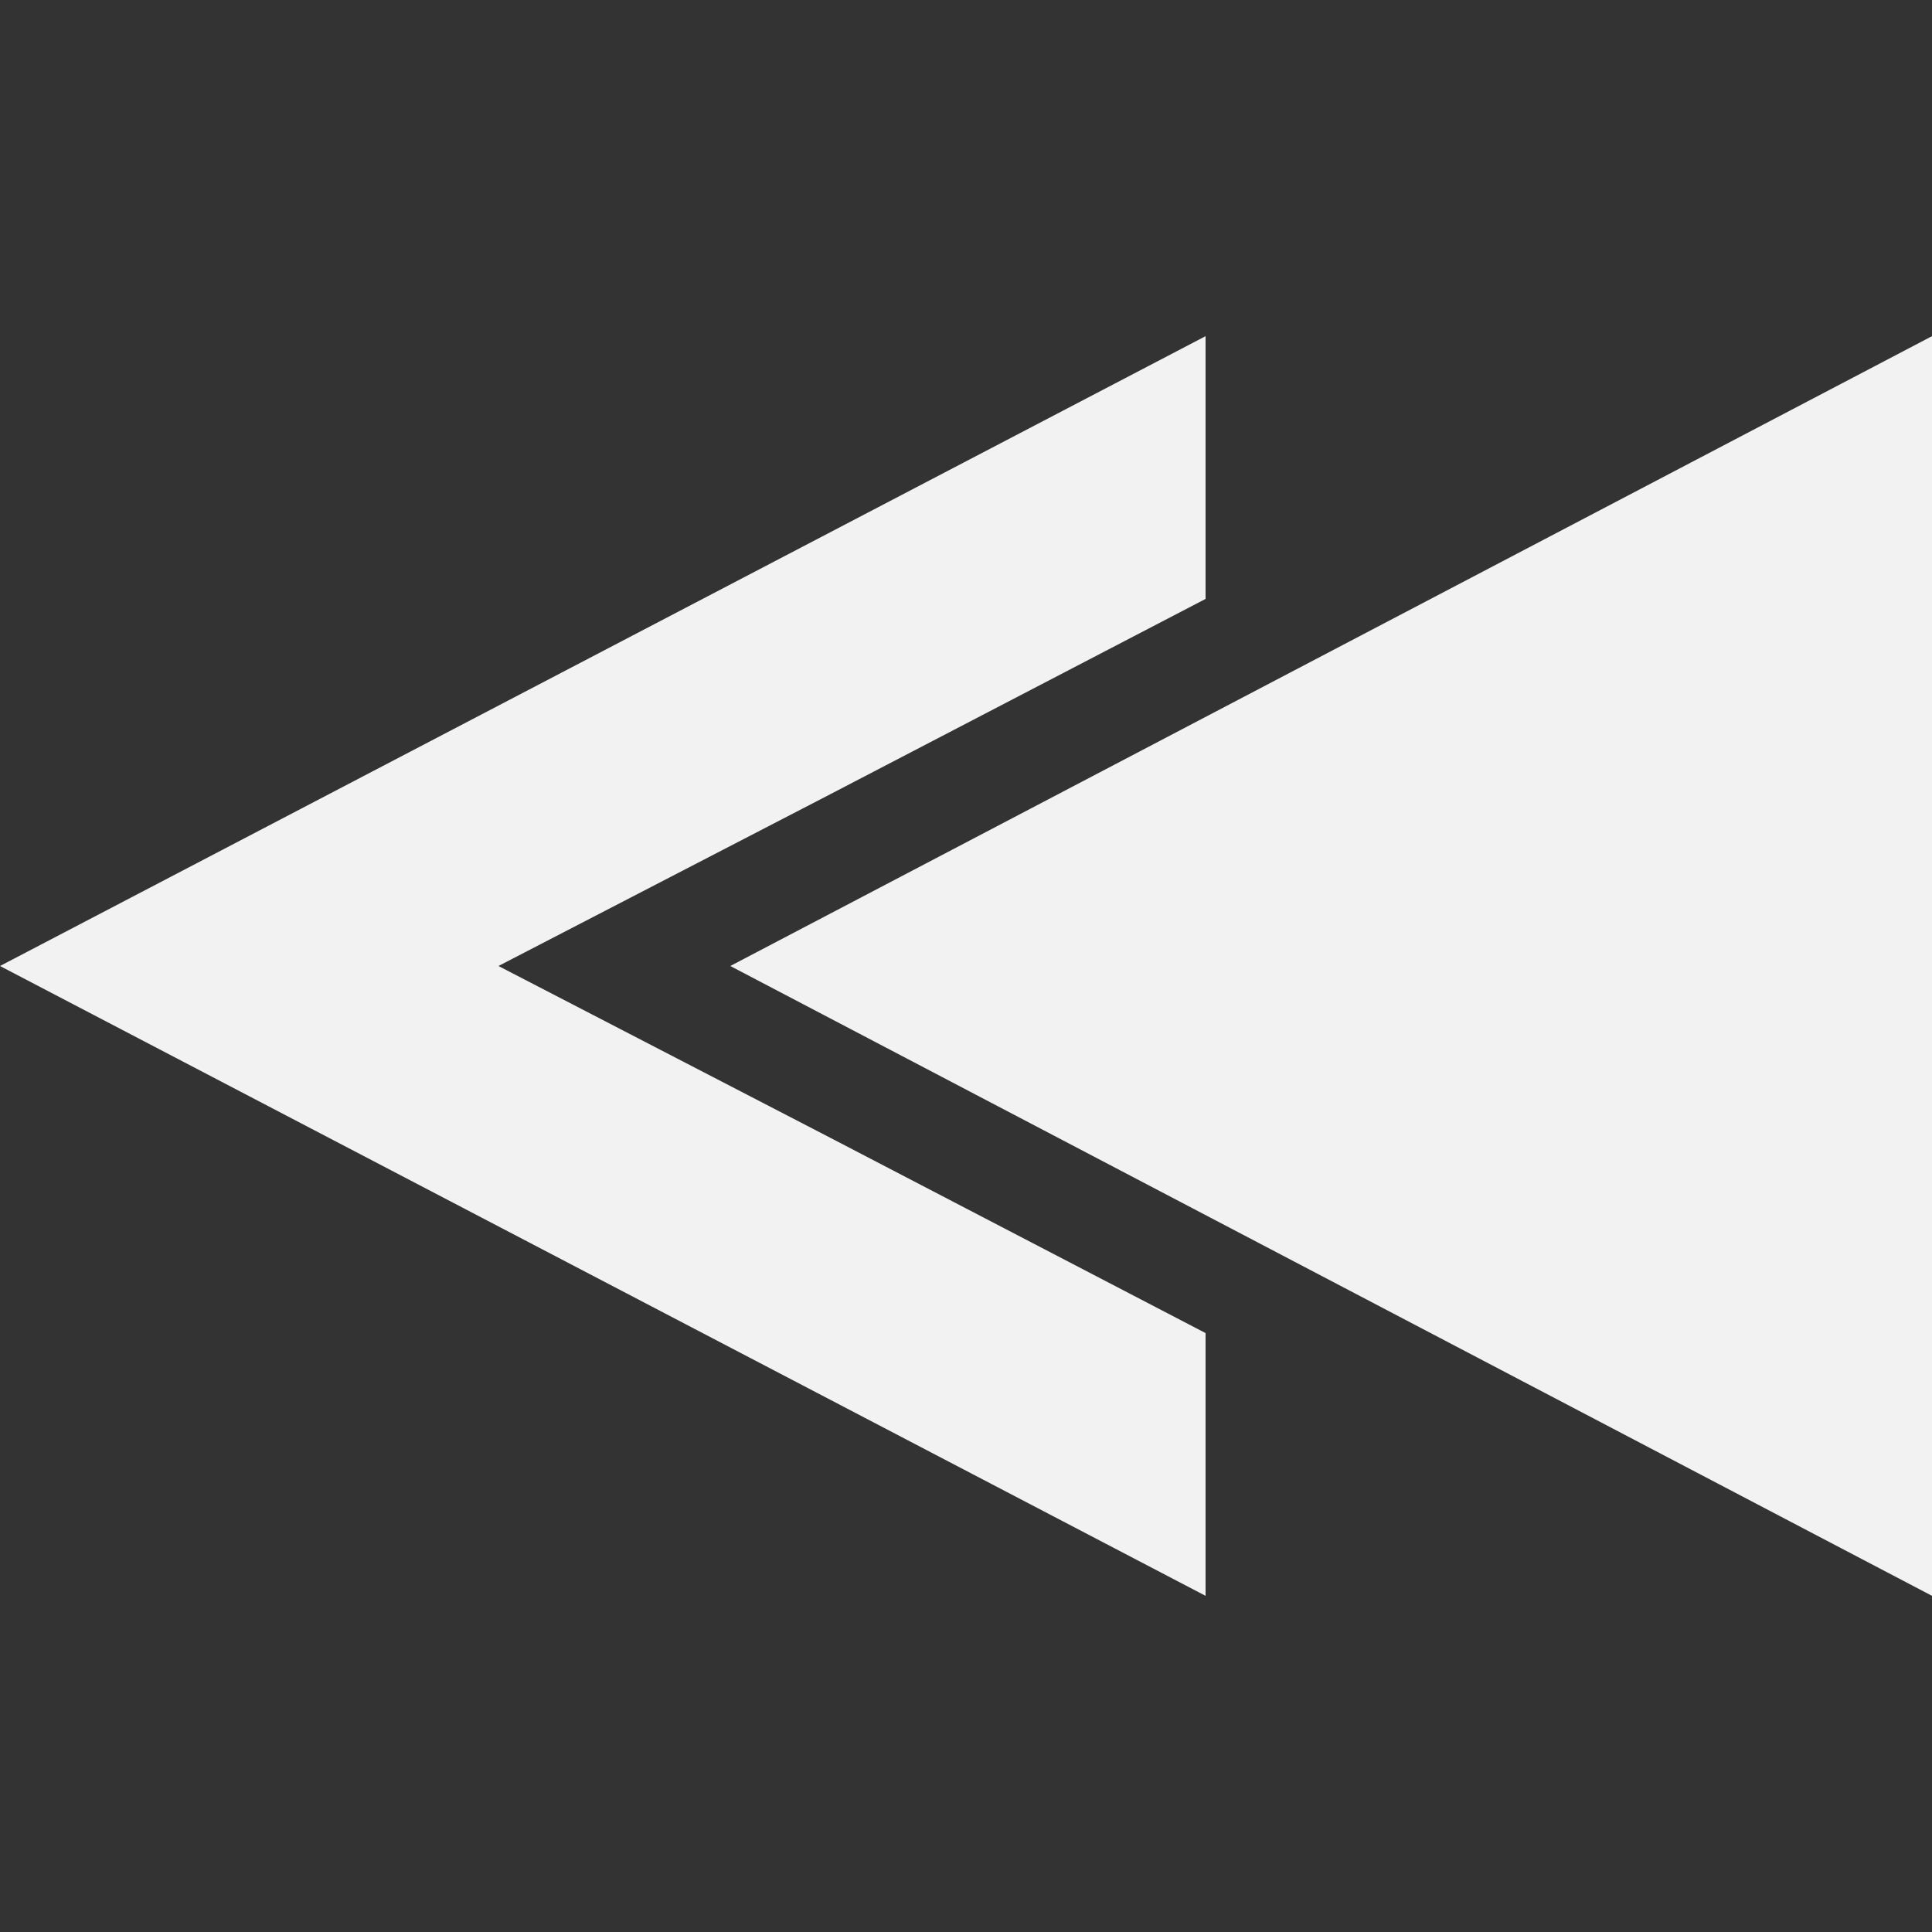 <?xml version="1.0" encoding="utf-8"?>
<!-- Generator: Adobe Illustrator 22.1.0, SVG Export Plug-In . SVG Version: 6.00 Build 0)  -->
<!DOCTYPE svg PUBLIC "-//W3C//DTD SVG 1.1//EN" "http://www.w3.org/Graphics/SVG/1.1/DTD/svg11.dtd">
<svg version="1.1" id="レイヤー_1" xmlns="http://www.w3.org/2000/svg" xmlns:xlink="http://www.w3.org/1999/xlink" x="0px"
	 y="0px" width="50px" height="50px" viewBox="0 0 50 50" style="enable-background:new 0 0 50 50;" xml:space="preserve">
<rect x="0" y="0" width="50" height="50" fill="#333333" stroke="none"/>
<g>
	<polygon style="fill:#F2F2F2;" points="50,8.7 18.9,25 50,41.3 50,8.7 	"/>
	<polygon style="fill:#F2F2F2;" points="21.4,29.4 12.9,25 21.4,20.6 31.2,15.5 31.2,8.7 0,25 31.2,41.3 31.2,34.5 21.4,29.4 	"/>
</g>
</svg>
